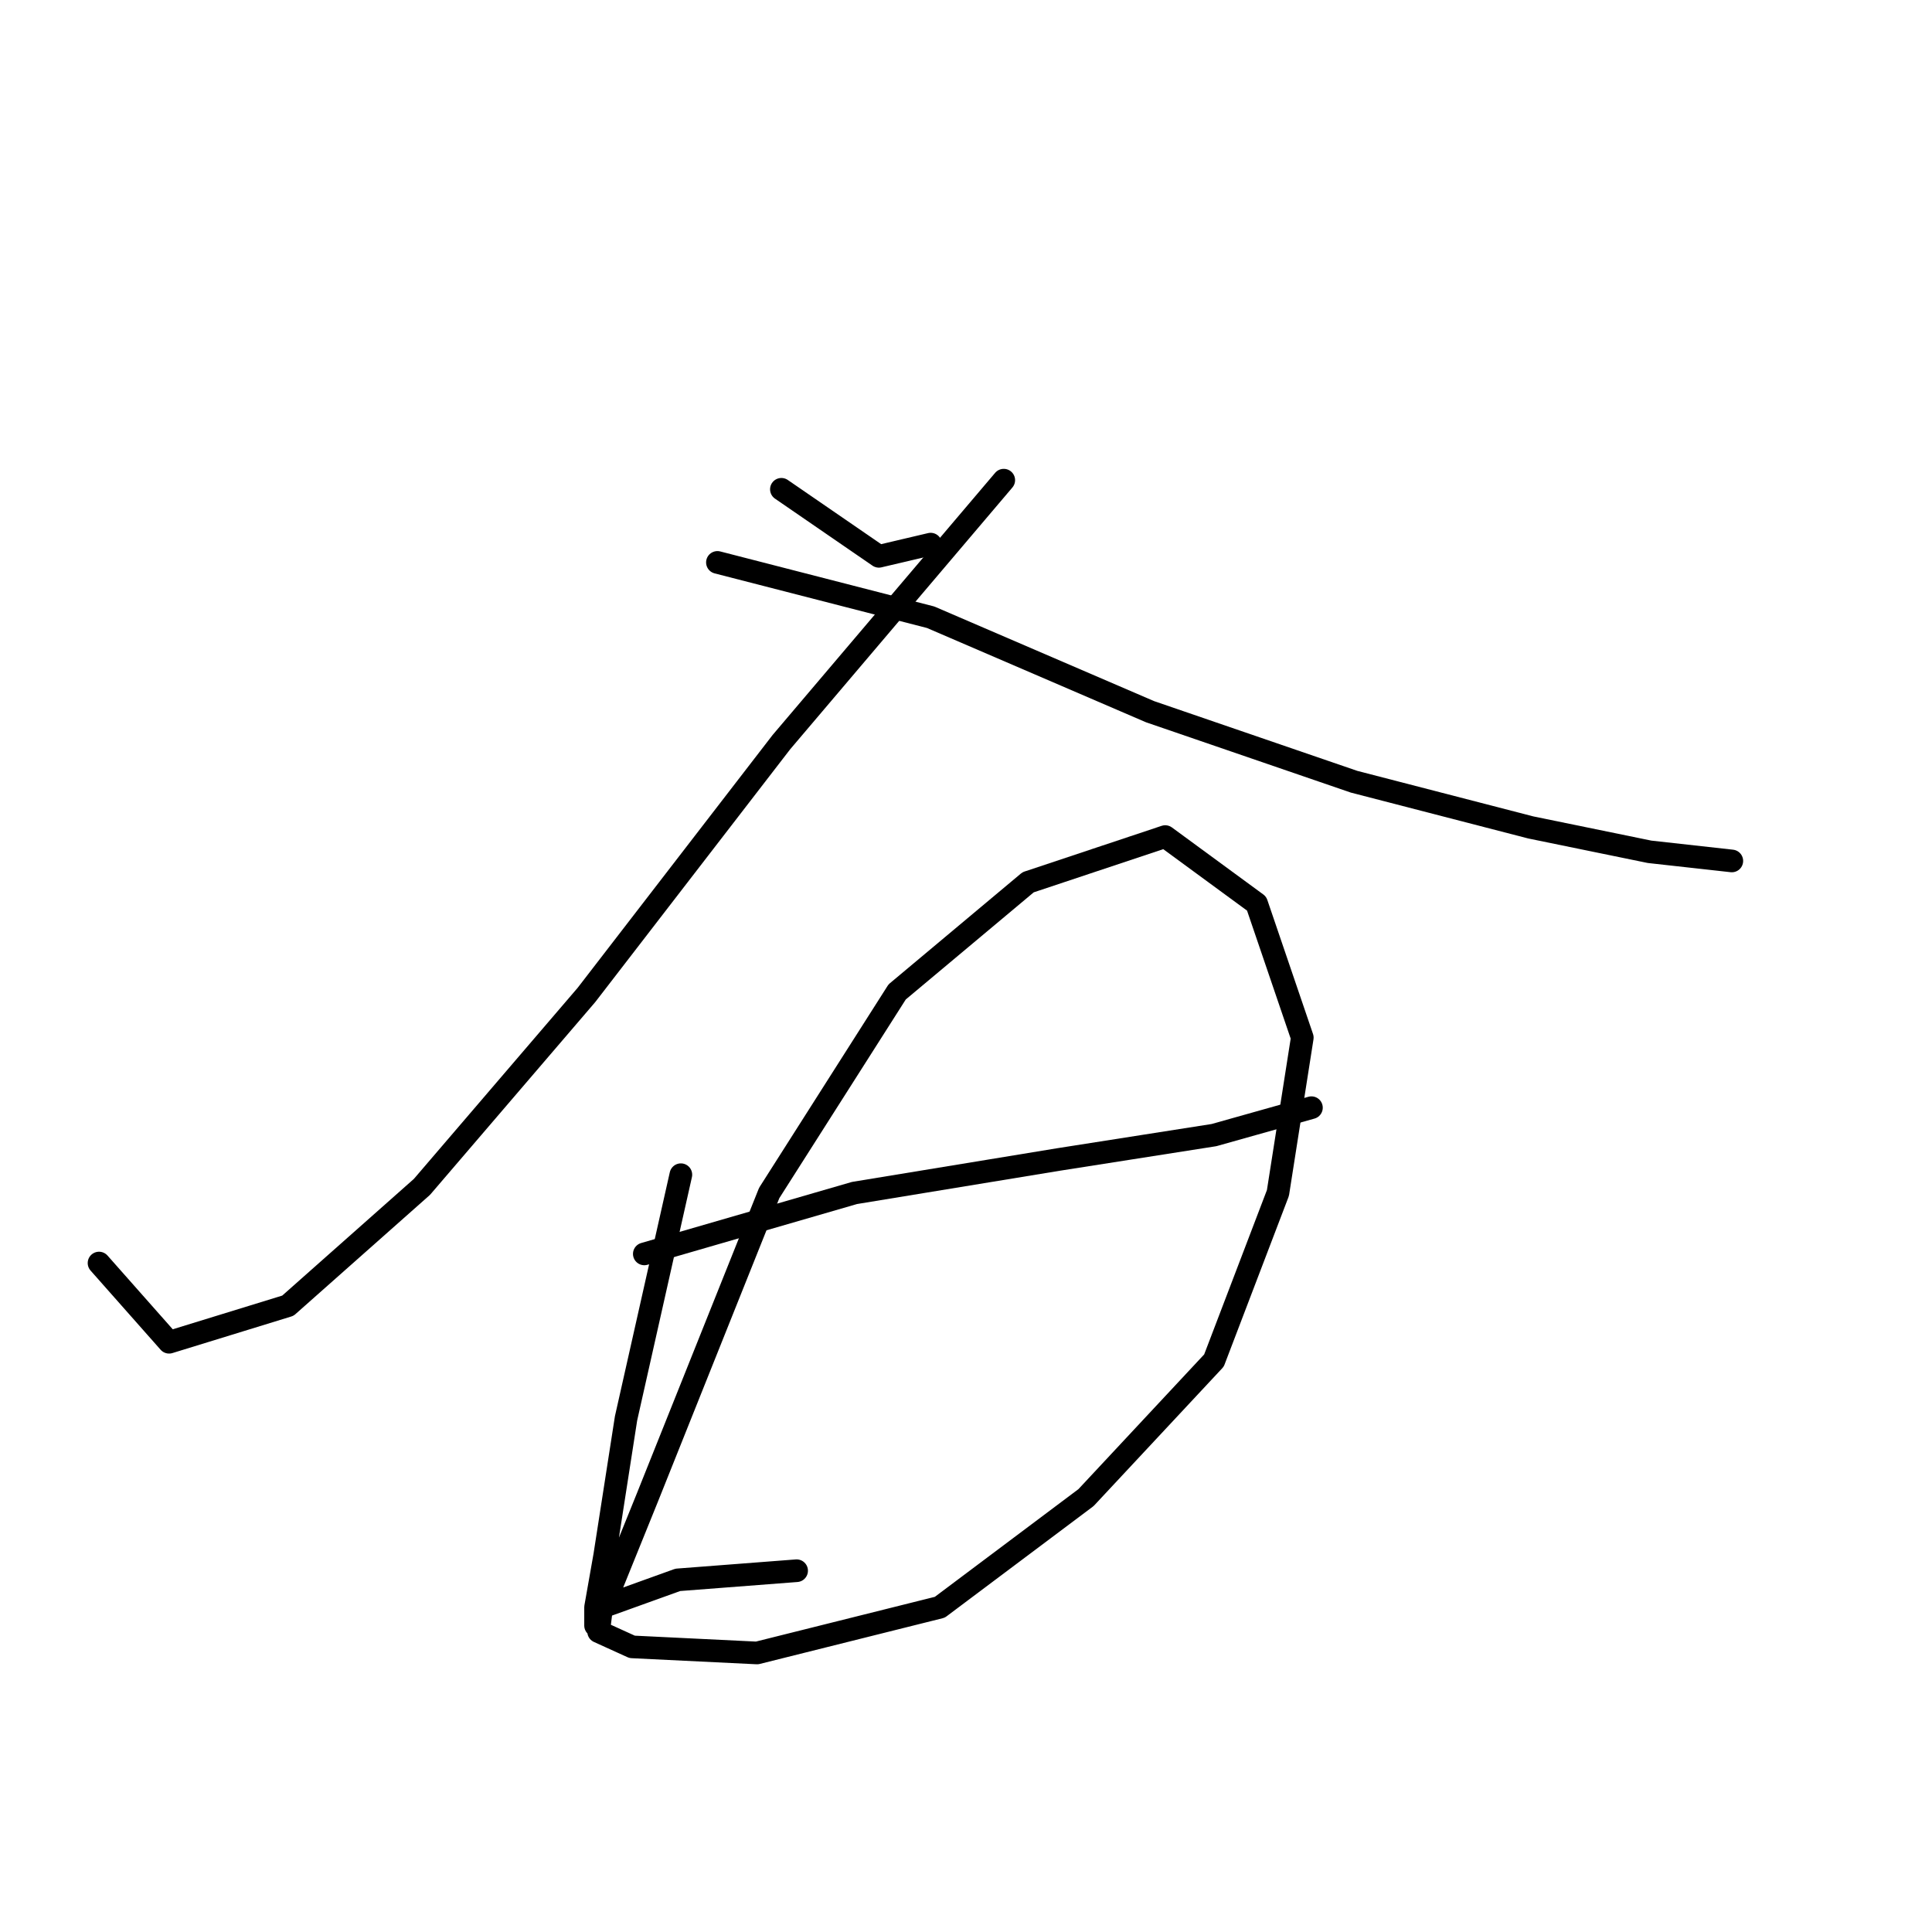 <?xml version="1.0" standalone="no"?>
    <svg width="256" height="256" xmlns="http://www.w3.org/2000/svg" version="1.1">
    <polyline stroke="black" stroke-width="3" stroke-linecap="round" fill="transparent" stroke-linejoin="round" points="103.538 64.835 116.455 73.715 123.317 72.1 123.317 72.1 " />
        <polyline stroke="black" stroke-width="3" stroke-linecap="round" fill="transparent" stroke-linejoin="round" points="133.004 63.624 103.538 98.337 77.705 131.839 55.909 157.269 38.148 173.011 22.406 177.855 13.122 167.36 13.122 167.36 " />
        <polyline stroke="black" stroke-width="3" stroke-linecap="round" fill="transparent" stroke-linejoin="round" points="95.062 74.522 123.317 81.788 152.379 94.301 179.423 103.584 202.834 109.639 218.576 112.868 229.475 114.079 229.475 114.079 " />
        <polyline stroke="black" stroke-width="3" stroke-linecap="round" fill="transparent" stroke-linejoin="round" points="85.374 166.149 113.226 158.076 140.27 153.636 160.856 150.407 173.772 146.774 173.772 146.774 " />
        <polyline stroke="black" stroke-width="3" stroke-linecap="round" fill="transparent" stroke-linejoin="round" points="90.218 155.654 82.953 187.946 80.127 206.109 78.916 212.971 78.916 215.393 85.778 198.44 101.924 158.076 118.877 131.436 136.233 116.905 154.397 110.85 166.507 119.73 172.561 137.49 169.332 158.076 160.856 180.276 143.903 198.44 124.528 212.971 100.309 219.026 83.76 218.219 79.32 216.201 79.723 212.971 89.815 209.339 105.557 208.128 105.557 208.128 " />
        </svg>